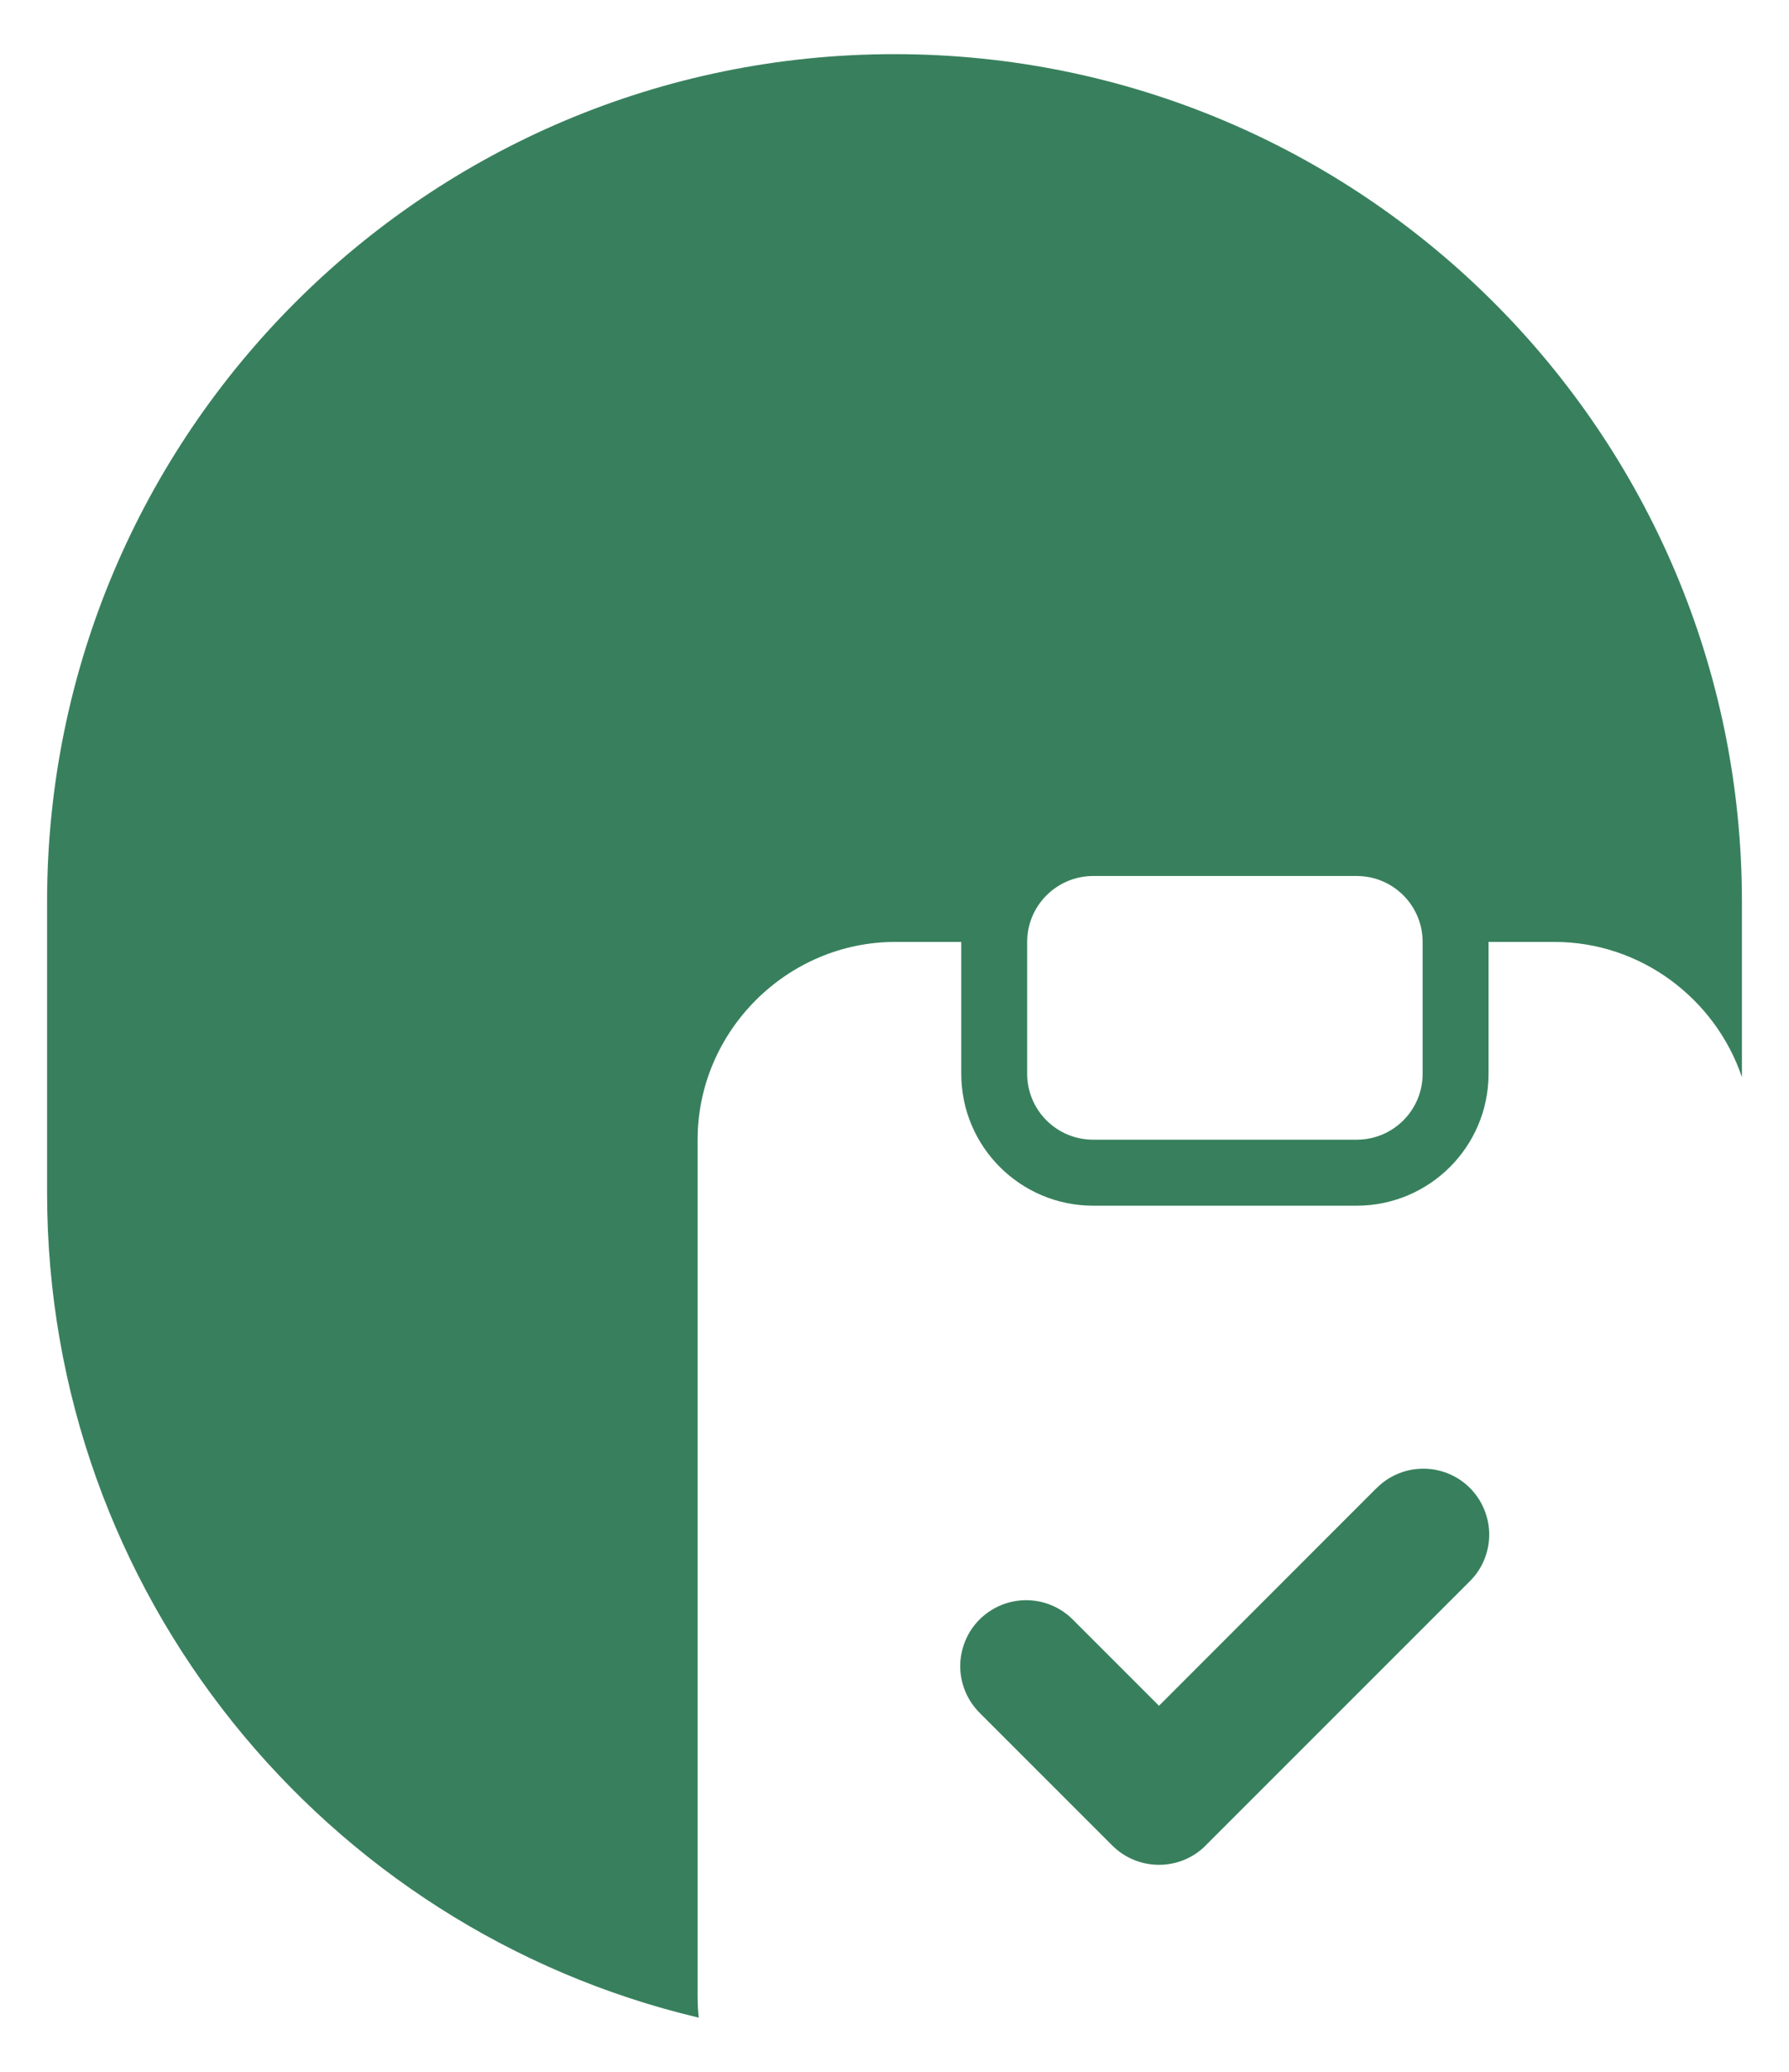 <svg width="19" height="22" viewBox="0 0 19 22" fill="none" xmlns="http://www.w3.org/2000/svg">
<path fill-rule="evenodd" clip-rule="evenodd" d="M9.5 0.575C4.529 0.575 0.5 4.605 0.5 9.575V12.666C0.5 16.921 3.453 20.486 7.421 21.425C7.413 21.352 7.409 21.277 7.409 21.202V12.102C7.409 10.951 8.358 10.002 9.509 10.002H10.209V11.402C10.209 12.176 10.836 12.802 11.609 12.803H14.409C15.182 12.802 15.809 12.176 15.809 11.402V10.002H16.509C17.429 10.002 18.219 10.608 18.5 11.438V9.575C18.5 4.605 14.471 0.575 9.5 0.575ZM10.909 10.002C10.909 9.616 11.223 9.303 11.609 9.302H14.409C14.796 9.302 15.109 9.616 15.109 10.002V11.402C15.109 11.789 14.796 12.102 14.409 12.102H11.609C11.223 12.102 10.909 11.789 10.909 11.402V10.002ZM15.604 15.793C15.468 15.661 15.285 15.59 15.095 15.596L15.095 15.596C14.914 15.601 14.741 15.677 14.614 15.808V15.807L12.309 18.113L11.404 17.208C11.274 17.072 11.094 16.994 10.906 16.992C10.718 16.99 10.537 17.064 10.403 17.197C10.27 17.33 10.197 17.511 10.198 17.699C10.2 17.888 10.278 18.067 10.414 18.198H10.414L11.814 19.598C11.945 19.729 12.124 19.802 12.309 19.802C12.495 19.802 12.673 19.729 12.804 19.598V19.597L15.604 16.797C15.74 16.666 15.816 16.484 15.816 16.295C15.816 16.106 15.739 15.925 15.604 15.793Z" fill="#38805D"/>
</svg>
